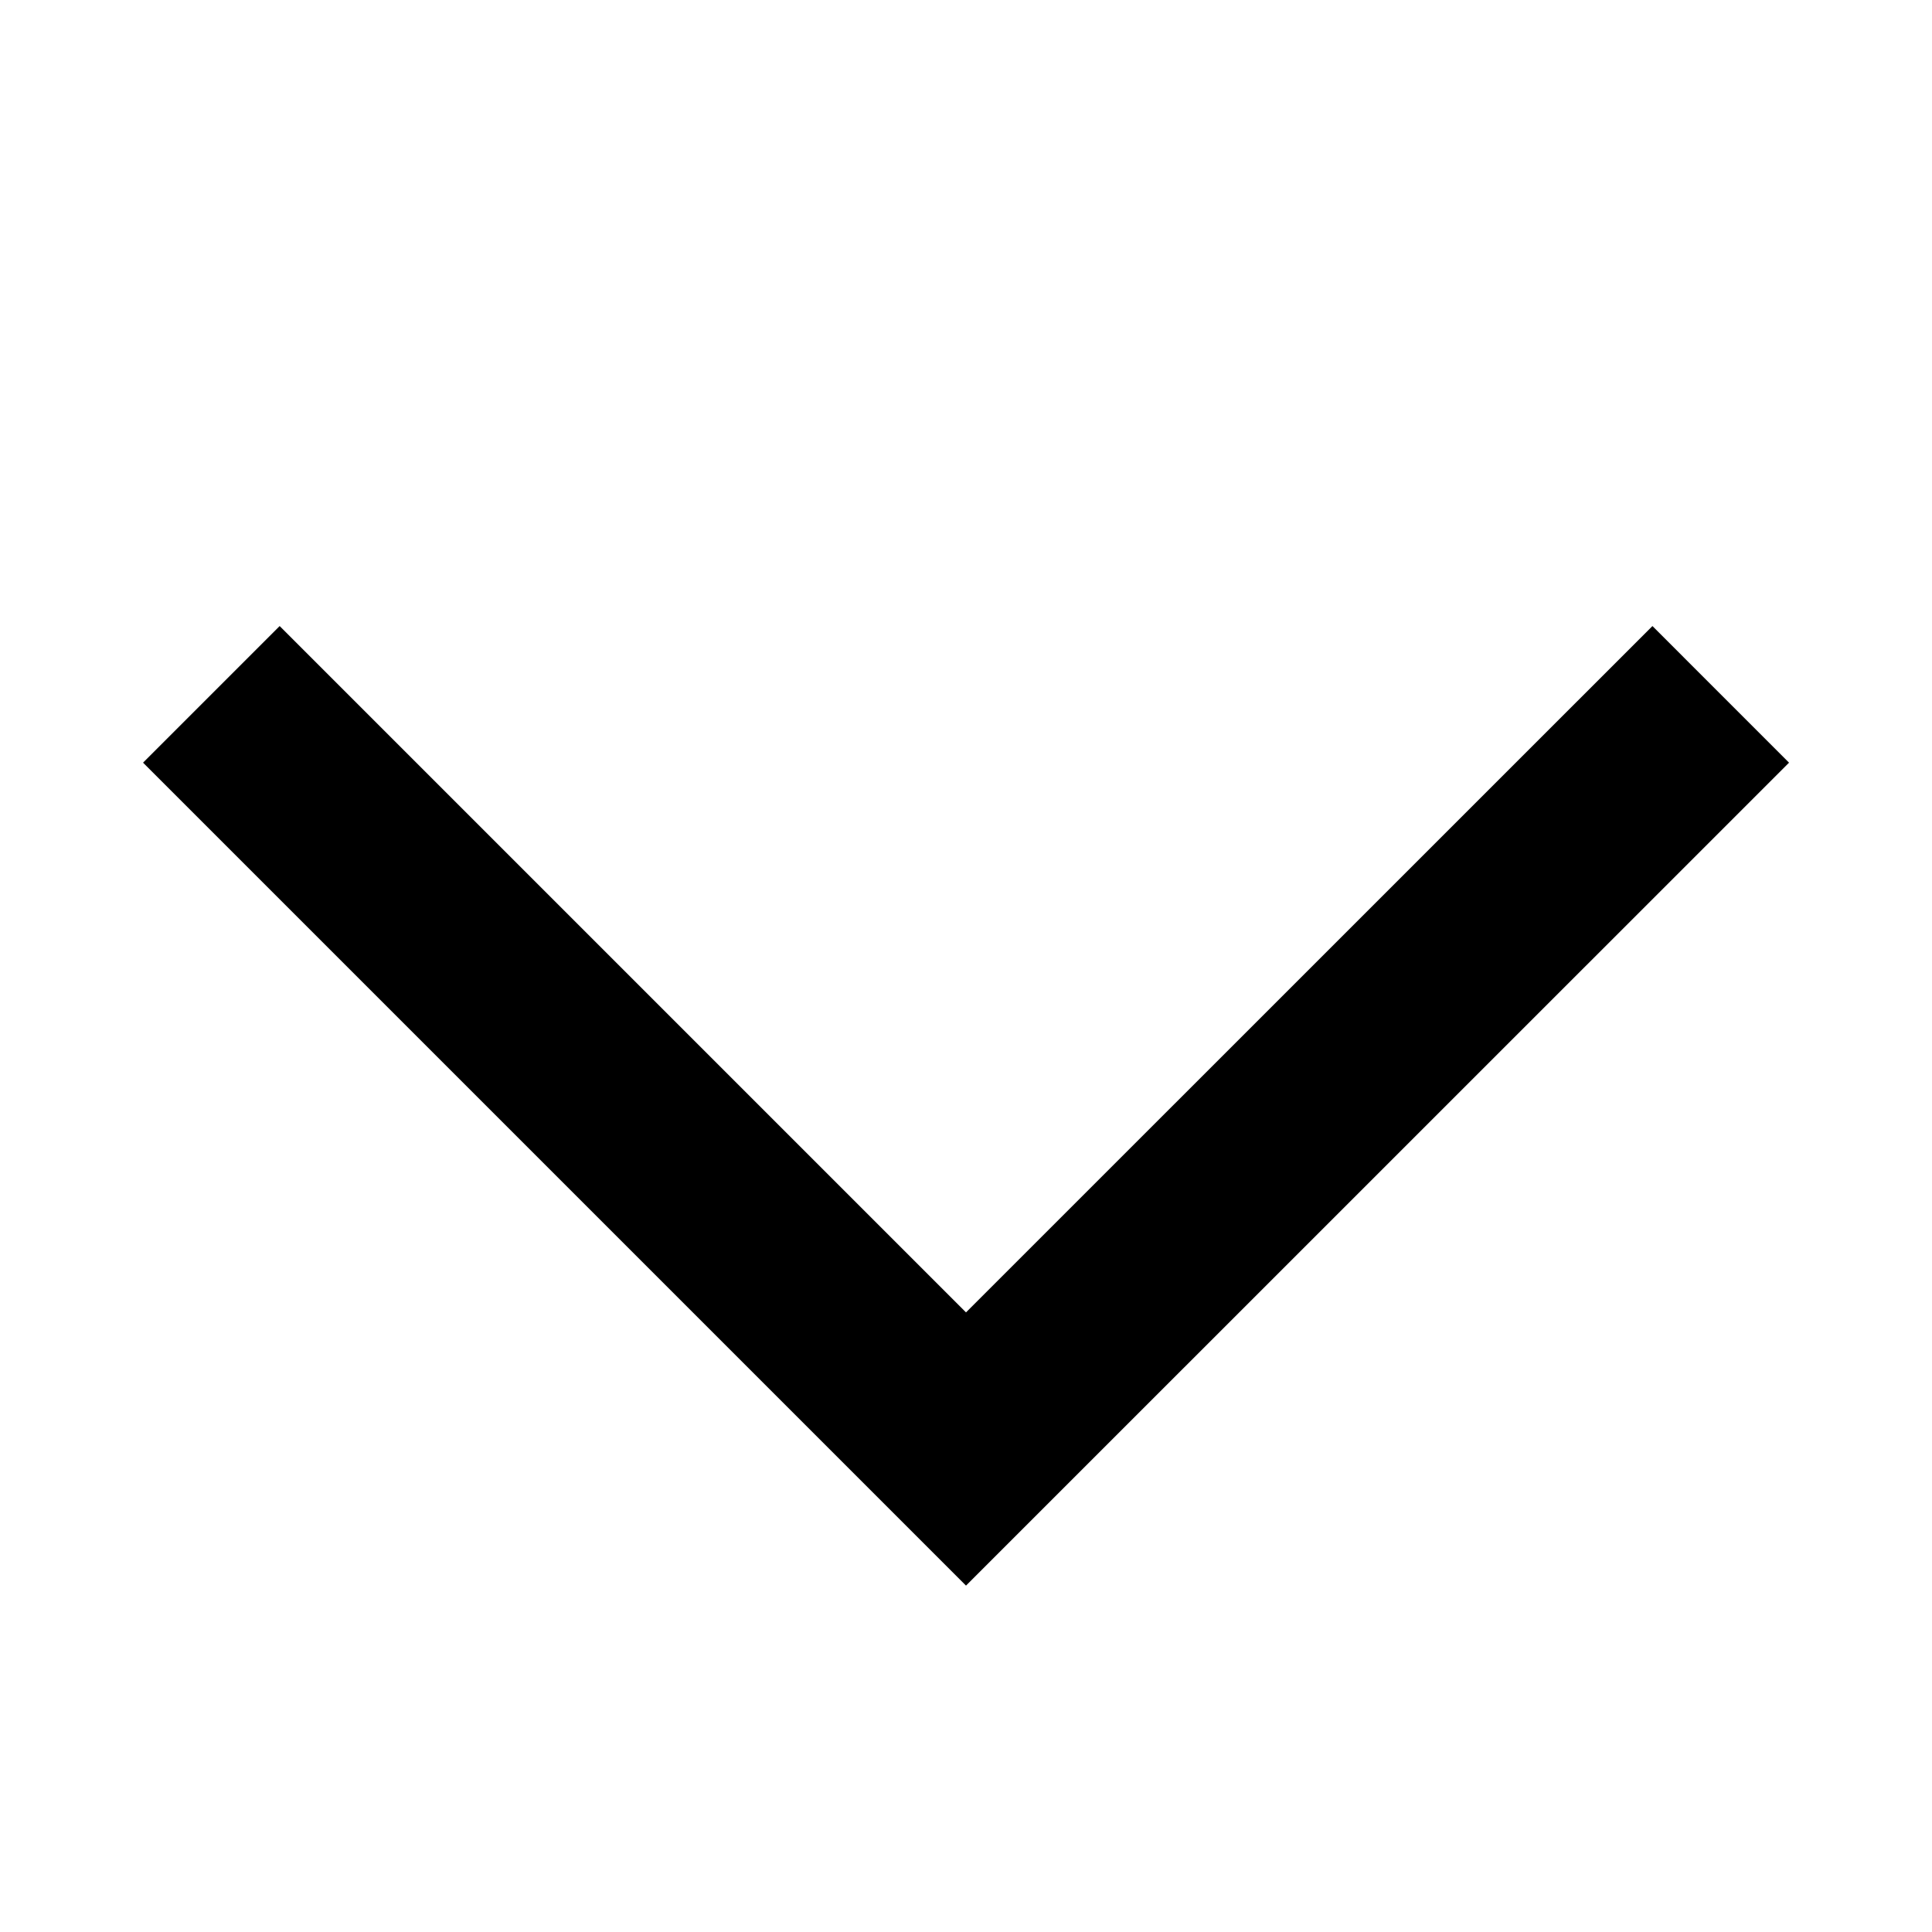 <svg xmlns="http://www.w3.org/2000/svg" viewBox="0 0 20 20" xml:space="preserve" width="20" height="20">
  <path style="fill:none;stroke:#000;stroke-width:2;stroke-miterlimit:10" d="M17.813 7.188 10 15 2.188 7.188"/>
</svg>